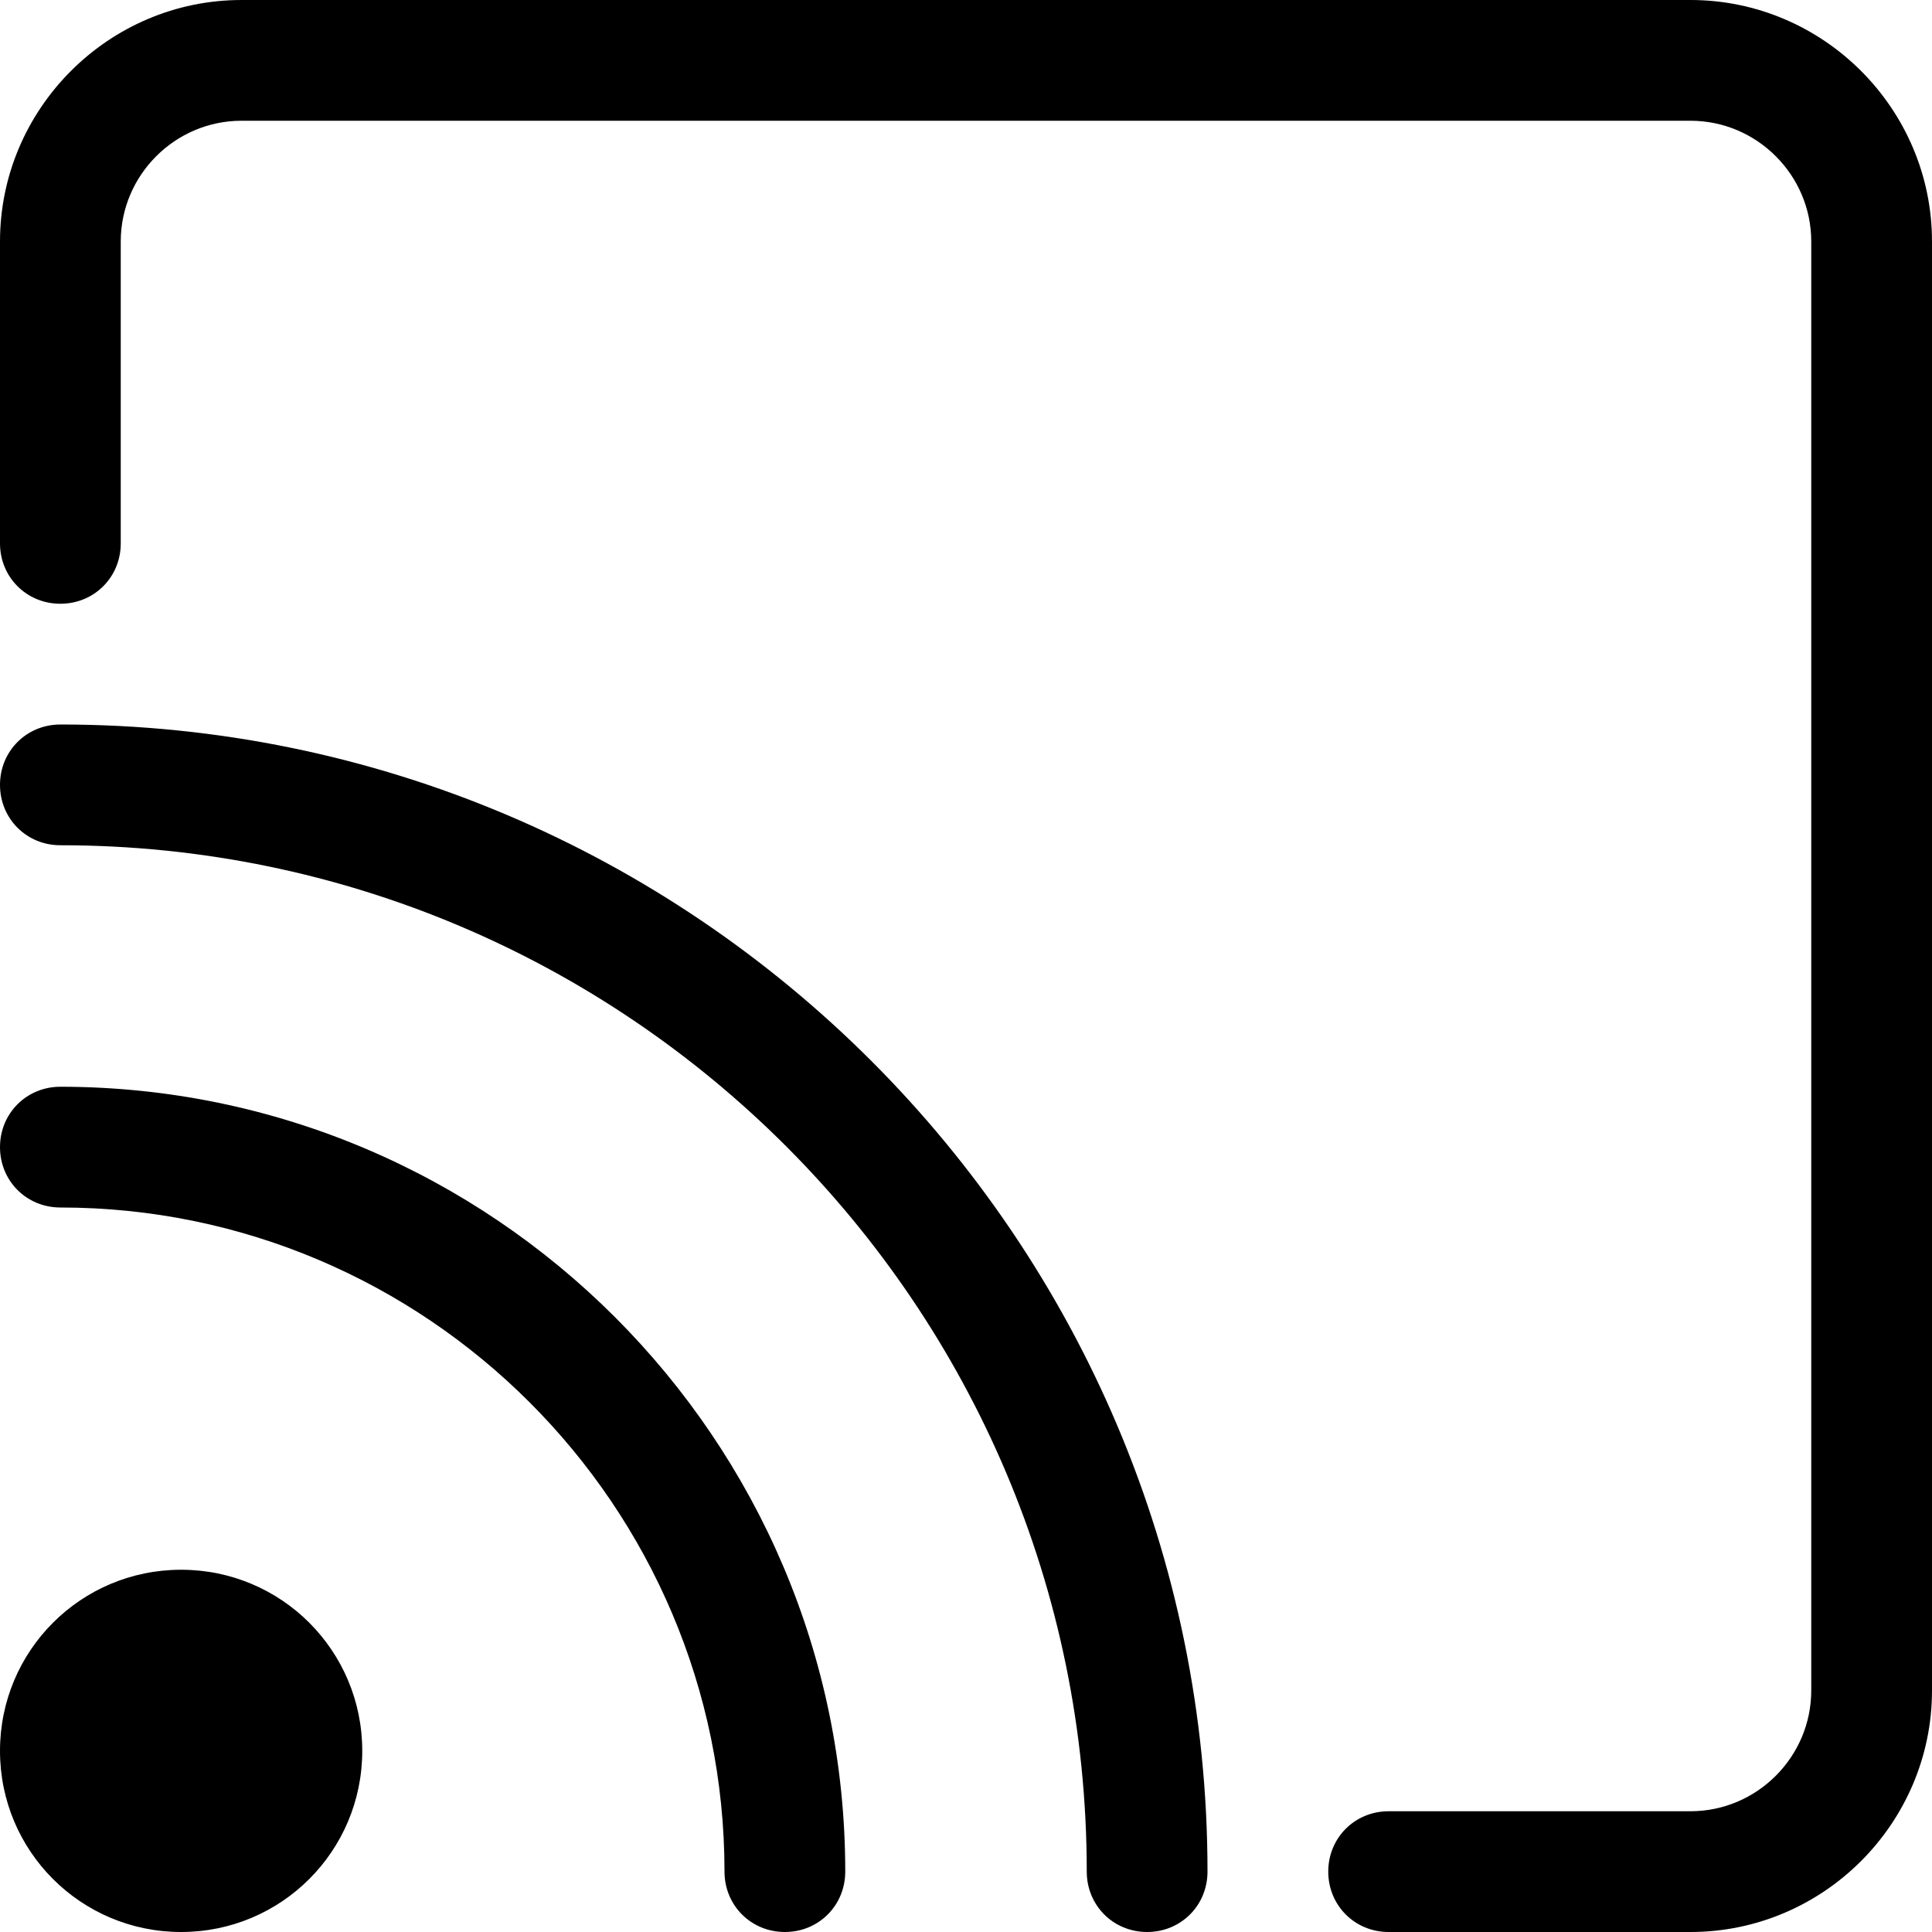 <?xml version="1.0" encoding="UTF-8"?><svg id="a" xmlns="http://www.w3.org/2000/svg" width="16" height="16" viewBox="0 0 16 16"><path d="M7,15.5c0,.28-.22,.5-.5,.5s-.5-.22-.5-.5c0-3.03-2.47-5.5-5.5-5.5-.28,0-.5-.22-.5-.5s.22-.5,.5-.5c3.58,0,6.5,2.92,6.5,6.5ZM1.5,13C.67,13,0,13.67,0,14.5s.67,1.5,1.5,1.5,1.5-.67,1.5-1.5-.67-1.5-1.5-1.5ZM.5,6c-.28,0-.5,.22-.5,.5s.22,.5,.5,.5c4.69,0,8.5,3.81,8.5,8.5,0,.28,.22,.5,.5,.5s.5-.22,.5-.5C10,10.26,5.74,6,.5,6ZM14,0H2C.9,0,0,.9,0,2v2.5c0,.28,.22,.5,.5,.5s.5-.22,.5-.5V2c0-.55,.45-1,1-1H14c.55,0,1,.45,1,1V14c0,.55-.45,1-1,1h-2.5c-.28,0-.5,.22-.5,.5s.22,.5,.5,.5h2.5c1.1,0,2-.9,2-2V2c0-1.1-.9-2-2-2Z"/></svg>